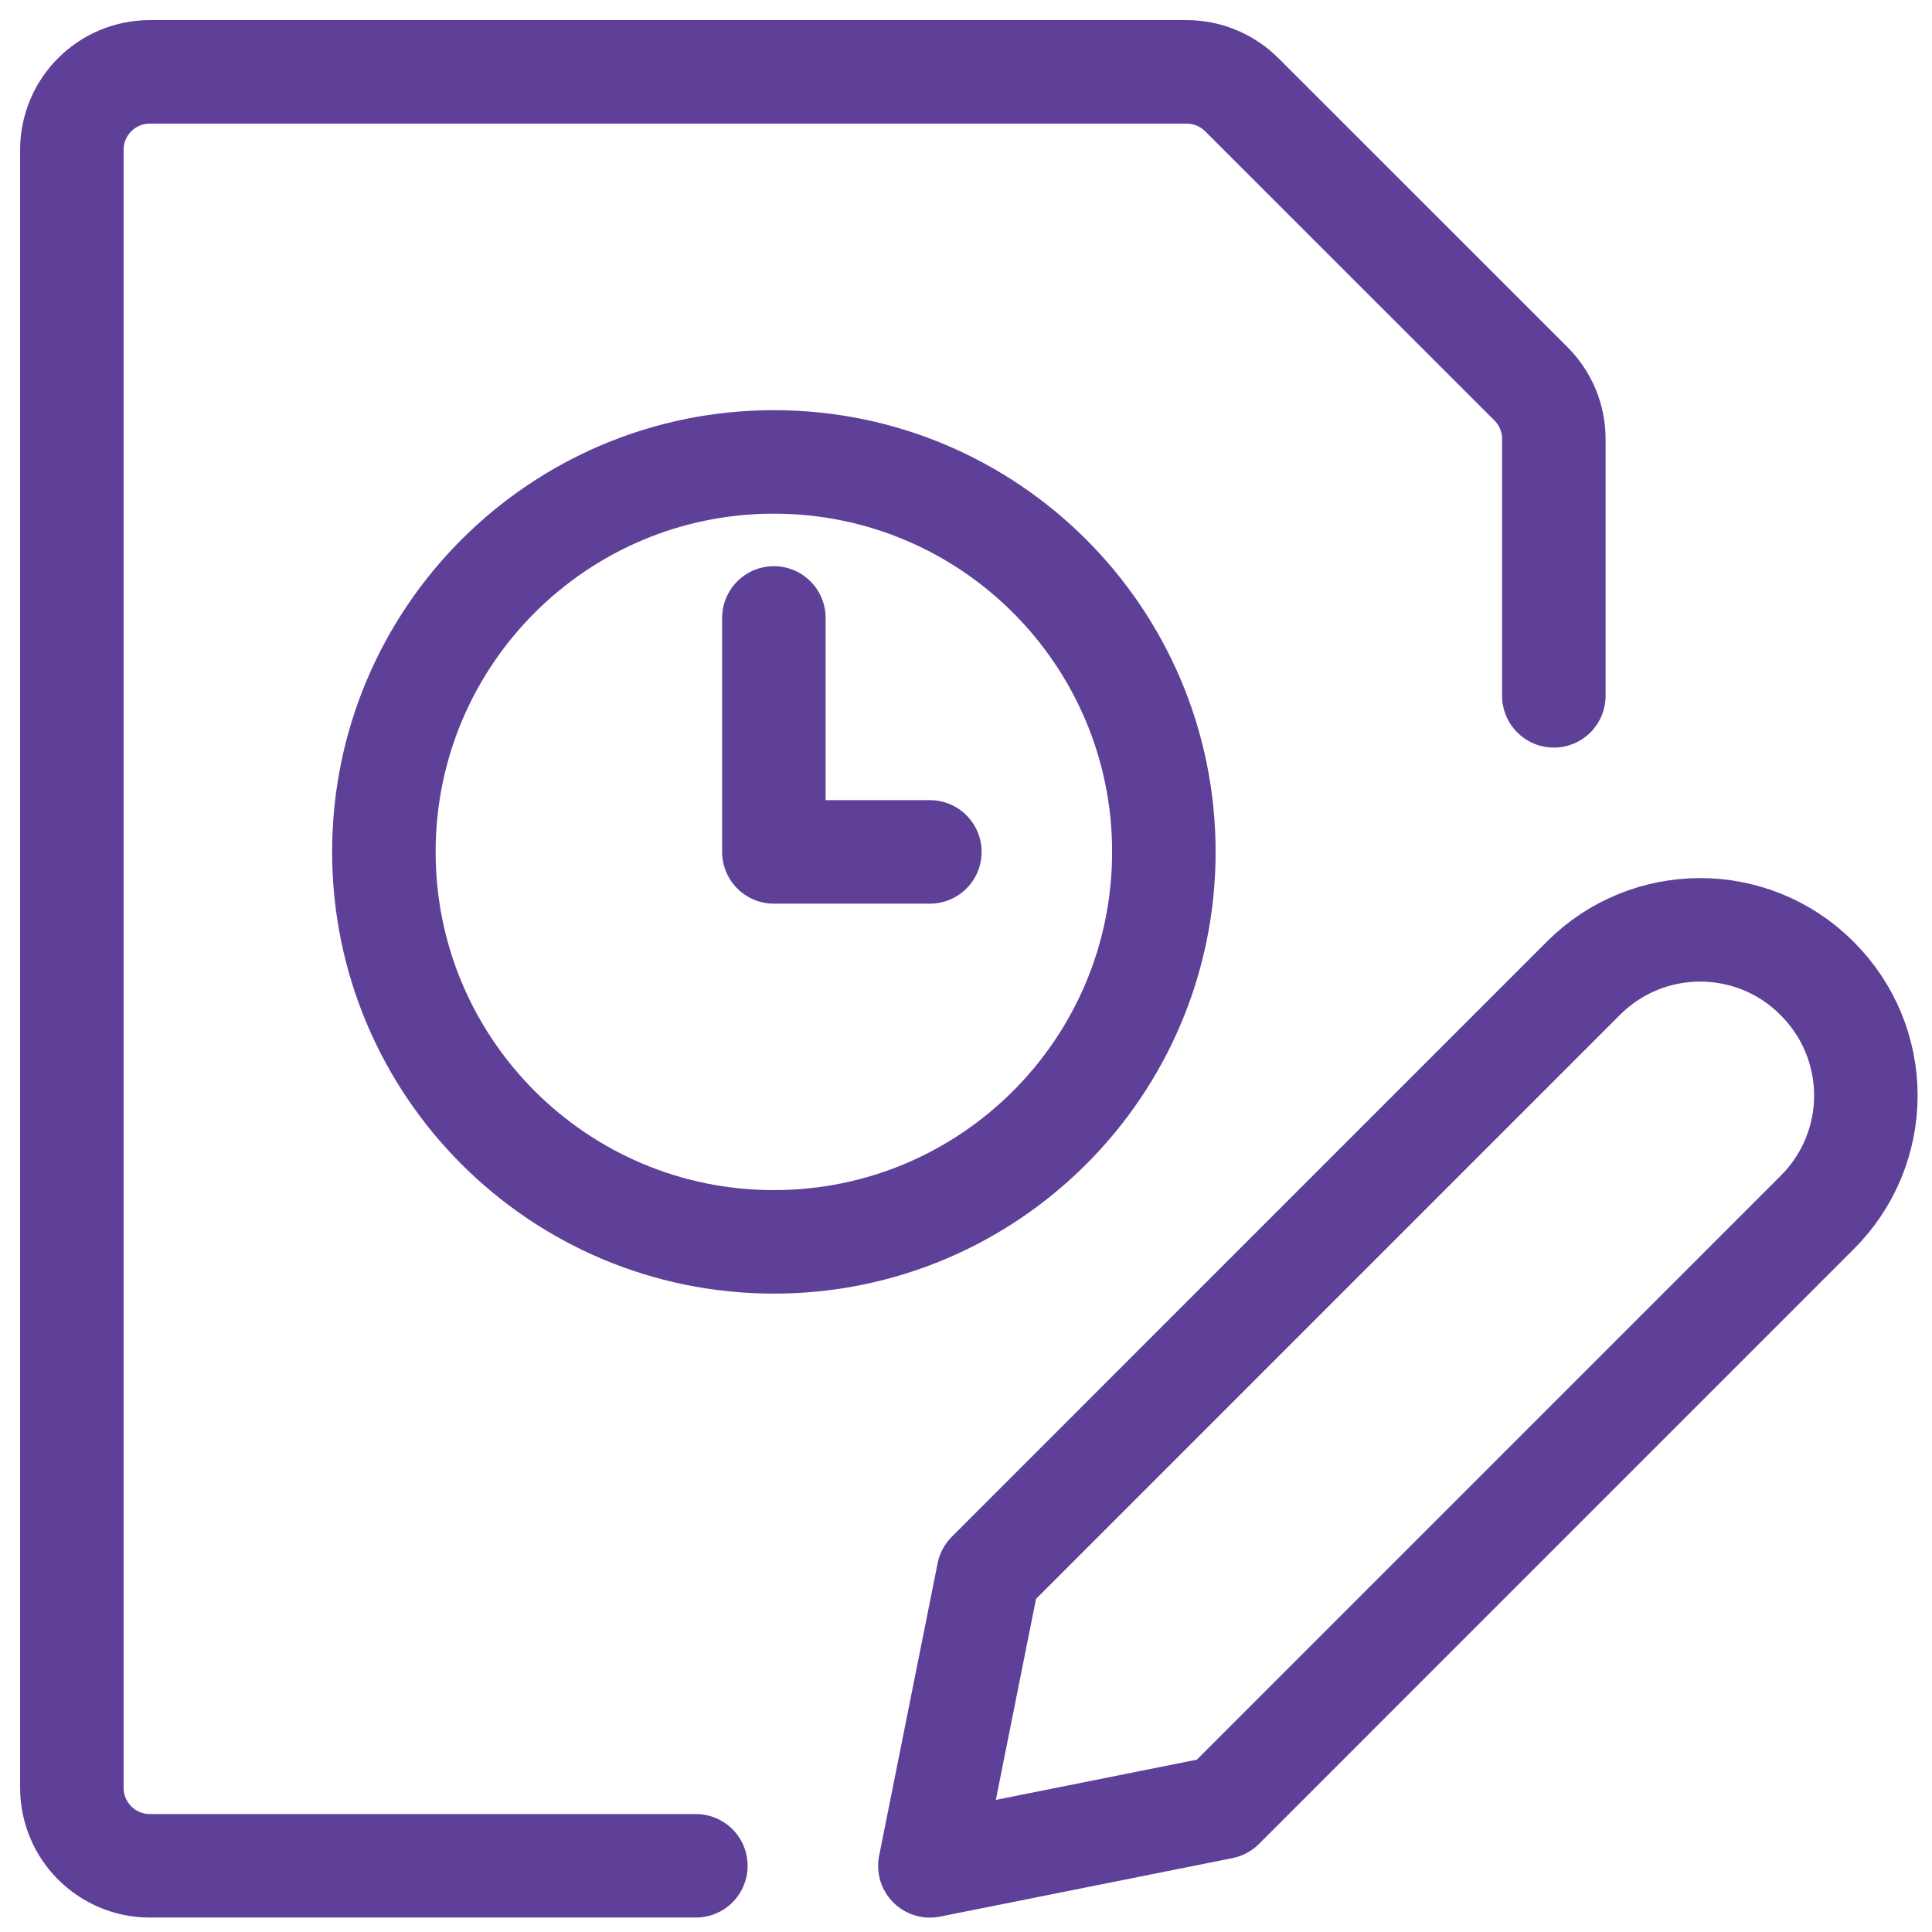 <svg width="56" height="56" viewBox="0 0 56 56" fill="none" xmlns="http://www.w3.org/2000/svg">
<path d="M20.17 54.081H4.344C3.095 54.081 2.083 53.069 2.083 51.82V4.344C2.083 3.095 3.095 2.083 4.344 2.083H34.398C34.997 2.084 35.572 2.323 35.996 2.748L44.377 11.126C44.801 11.55 45.039 12.125 45.039 12.724V20.169" stroke="#5E4098" stroke-width="3" stroke-linecap="round" stroke-linejoin="round"/>
<path fill-rule="evenodd" clip-rule="evenodd" d="M22.431 35.996C28.674 35.996 33.735 30.935 33.735 24.692C33.735 18.45 28.674 13.389 22.431 13.389C16.188 13.389 11.127 18.45 11.127 24.692C11.127 30.935 16.188 35.996 22.431 35.996Z" stroke="#5E4098" stroke-width="3" stroke-linecap="round" stroke-linejoin="round"/>
<path d="M22.431 17.911V24.693H26.953" stroke="#5E4098" stroke-width="3" stroke-linecap="round" stroke-linejoin="round"/>
<path fill-rule="evenodd" clip-rule="evenodd" d="M52.681 35.135L35.431 52.387L26.953 54.083L28.648 45.605L45.898 28.353C47.767 26.485 50.795 26.485 52.663 28.353L52.681 28.373C53.579 29.269 54.083 30.486 54.083 31.754C54.083 33.023 53.579 34.239 52.681 35.135V35.135Z" stroke="#5E4098" stroke-width="3" stroke-linecap="round" stroke-linejoin="round"/>
</svg>
